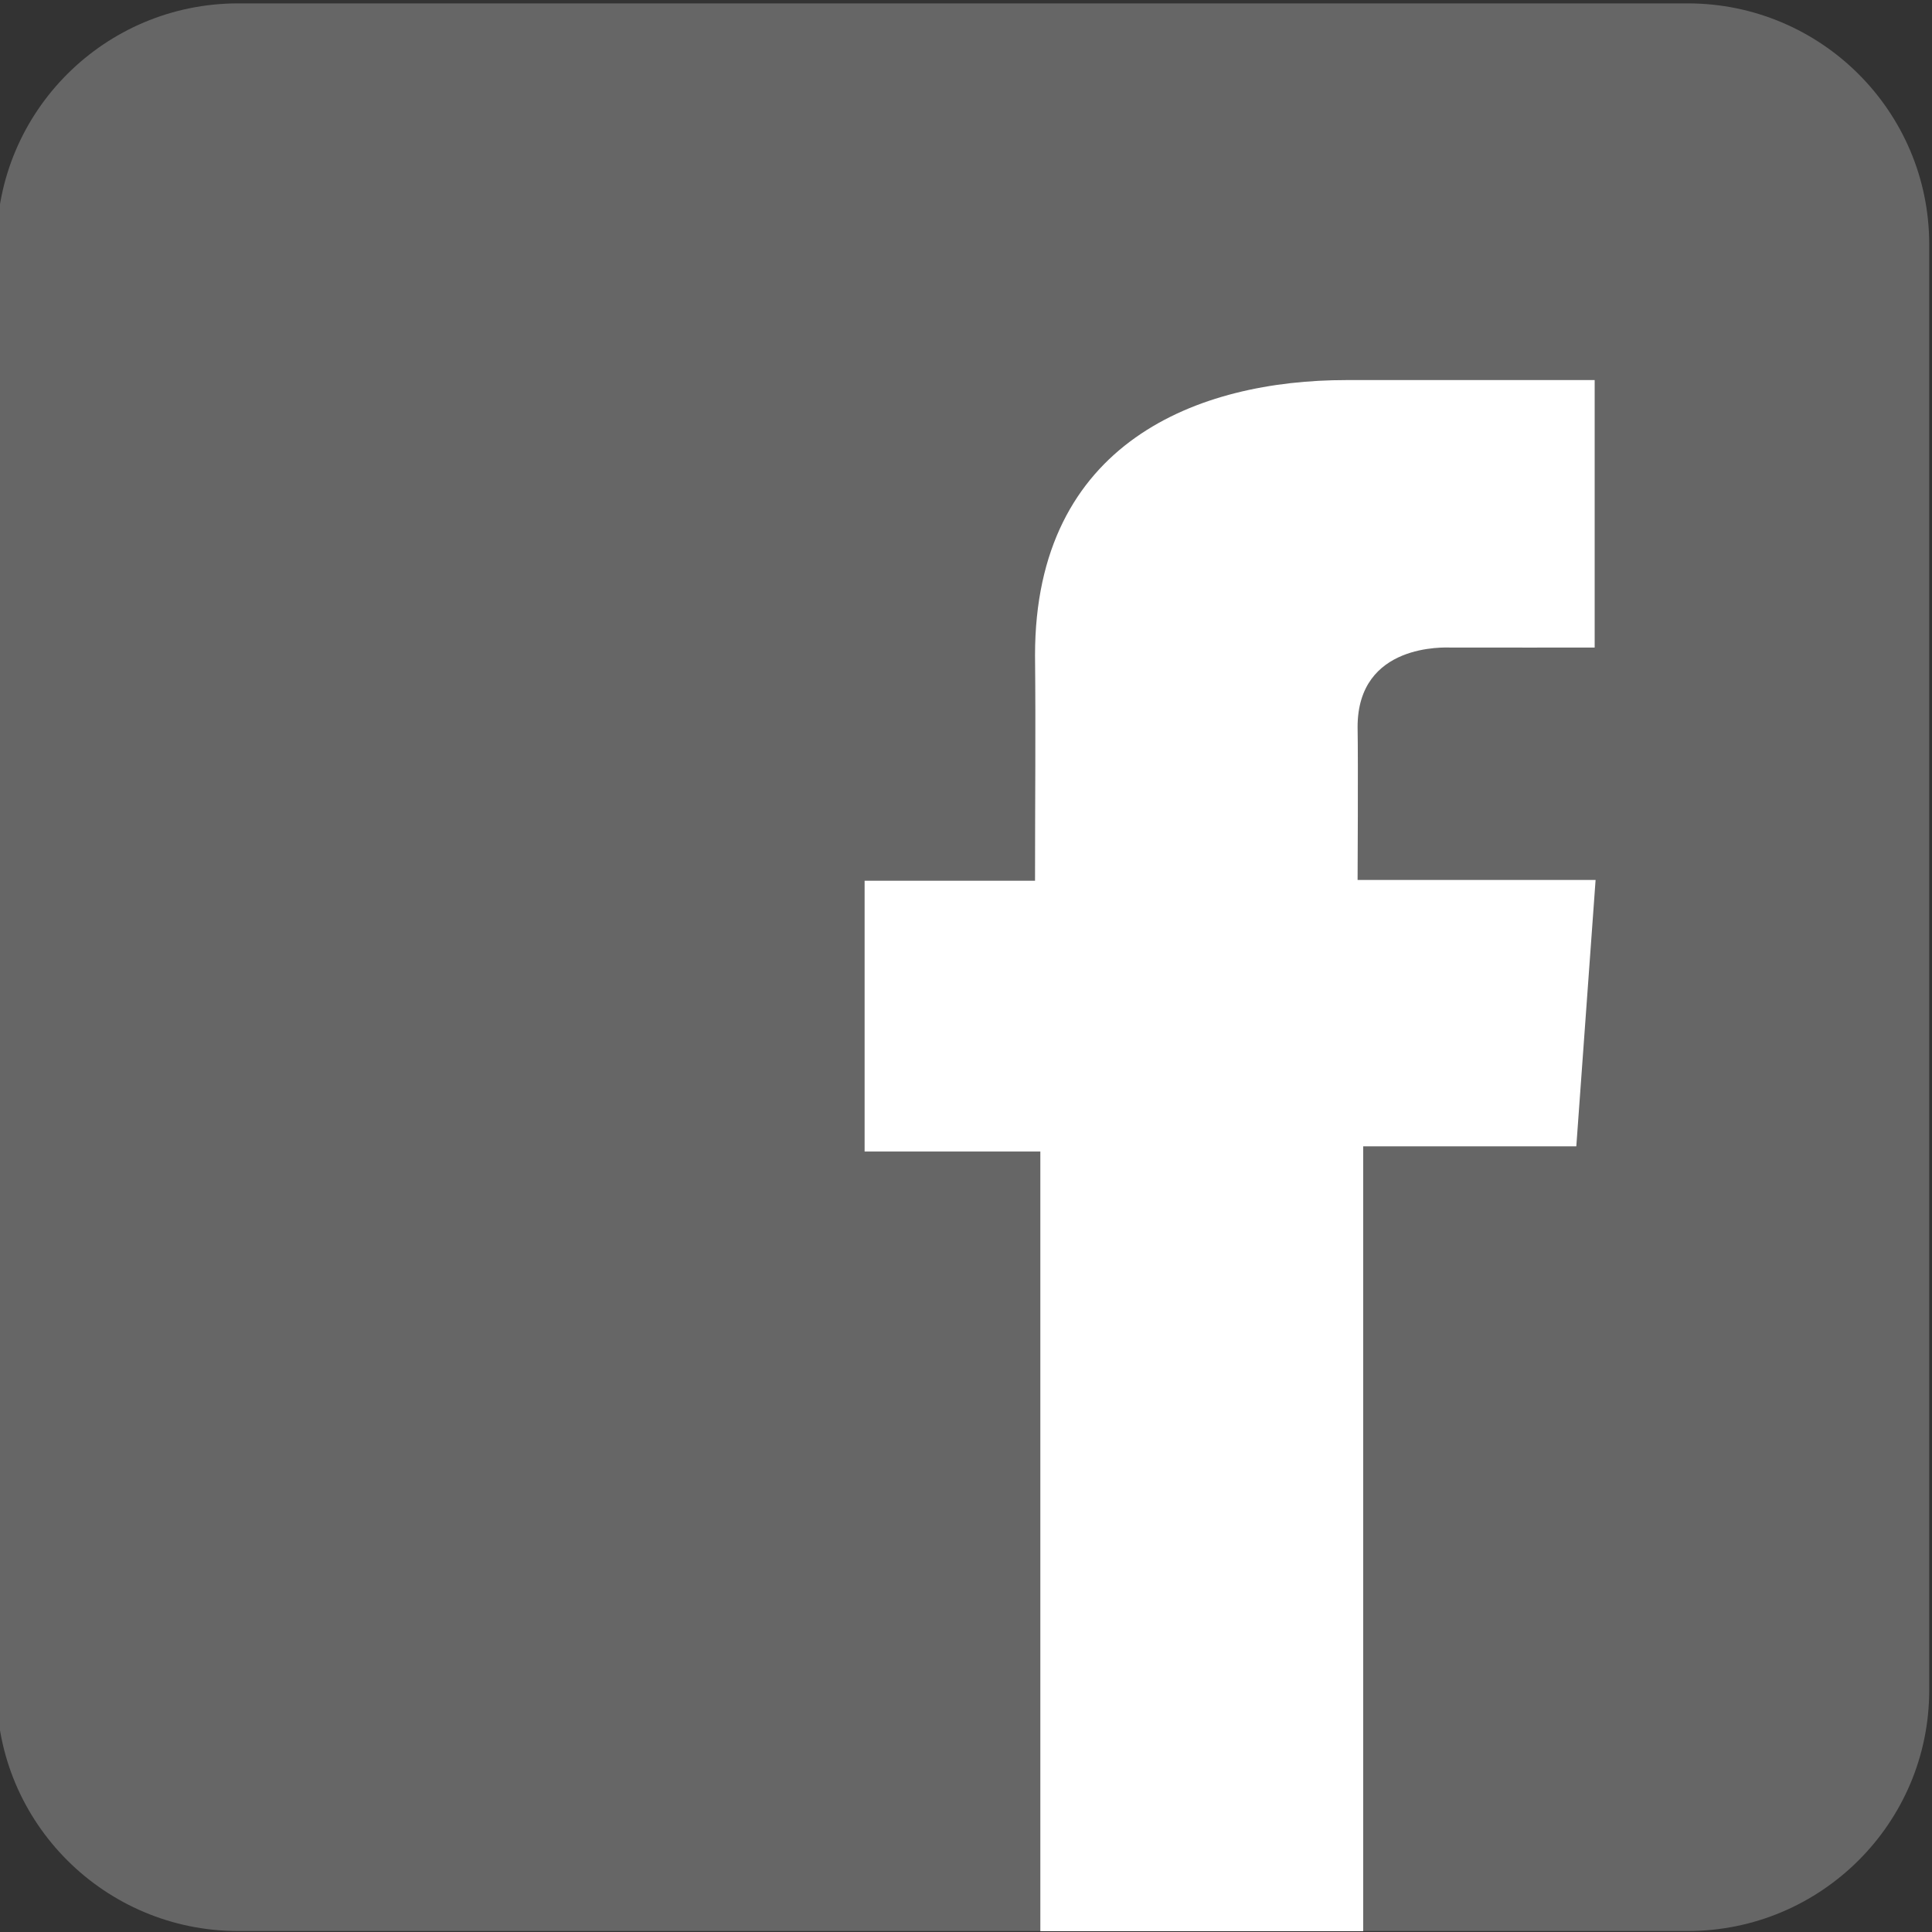 <?xml version="1.0" encoding="utf-8"?>
<!DOCTYPE svg PUBLIC "-//W3C//DTD SVG 1.1//EN" "http://www.w3.org/Graphics/SVG/1.1/DTD/svg11.dtd">
<svg version="1.1" id="Icon" xmlns="http://www.w3.org/2000/svg" xmlns:xlink="http://www.w3.org/1999/xlink" x="0px" y="0px"
	 viewBox="-14 -14 48 48" enable-background="new -14 -14 48 48" xml:space="preserve">
<rect x="-14" y="-14" width="48" height="48" fill="#333333" stroke="none"/>
<path fill = "#666" d="M33.931,27.993c0,3.304-2.689,5.983-6.002,5.983H-8.082c-3.315,0-6.001-2.683-6.001-5.983V-7.928
	c0-3.308,2.687-5.988,6.001-5.988h36.011c3.312,0,6.002,2.681,6.002,5.988V27.993z"/>
<path fill="#FFFFFF" d="M25.613-4.557c0,0-3.707,0-6.166,0c-3.662,0-7.732,1.535-7.732,6.835c0.019,1.845,0,3.613,0,5.603H7.481
	v6.728h4.366v19.37h8.021V14.48h5.295l0.479-6.618h-5.913c0,0,0.016-2.946,0-3.8c0-2.093,2.184-1.974,2.312-1.974
	c1.042,0,3.059,0.003,3.578,0v-6.646H25.613z"/>
</svg>
